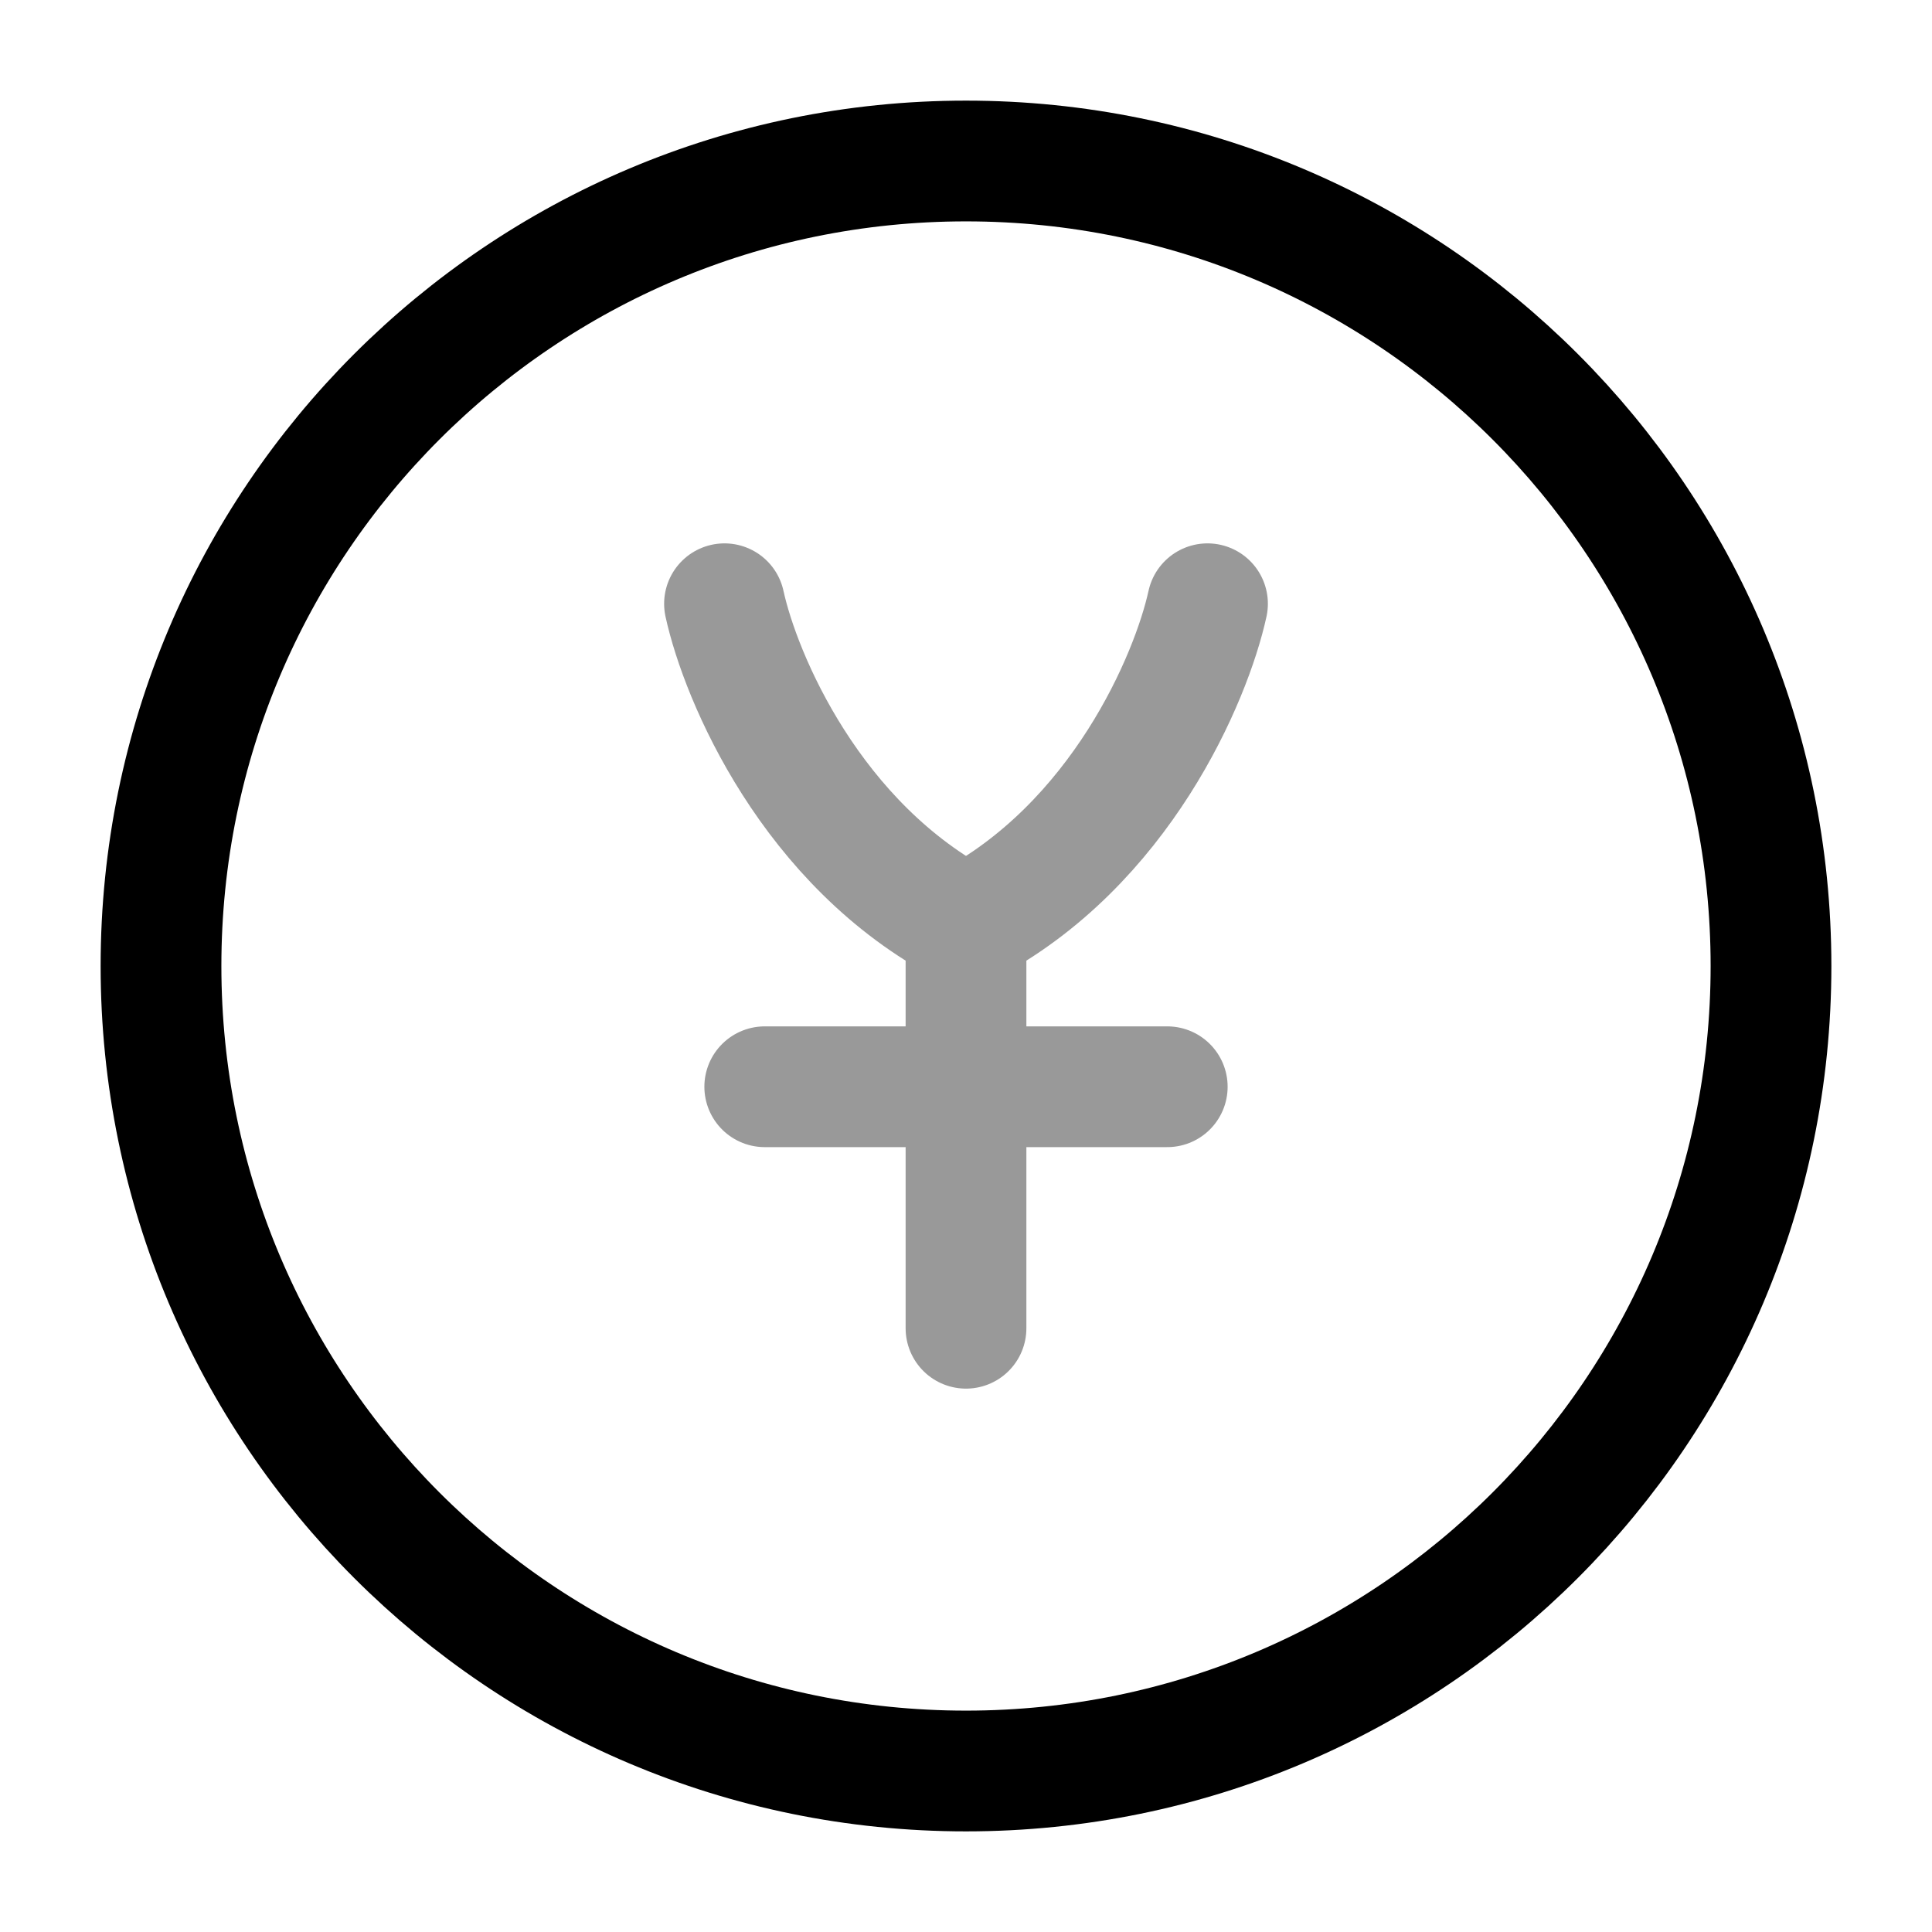 <svg width="24" height="24" viewBox="0 0 24 24" fill="none" xmlns="http://www.w3.org/2000/svg">
<path d="M22 12C22 17.523 17.523 22 12 22C6.477 22 2 17.523 2 12C2 6.477 6.477 2 12 2C17.523 2 22 6.477 22 12Z" stroke="currentColor" stroke-width="1.5"/>
<path opacity="0.4" d="M9 7.5C9.2 8.417 10.08 10.5 12 11.5M12 11.5C13.92 10.5 14.8 8.417 15 7.5M12 11.5V16.5M14.5 13.5H9.5" stroke="currentColor" stroke-width="1.5" stroke-linecap="round" stroke-linejoin="round"/>
</svg>
